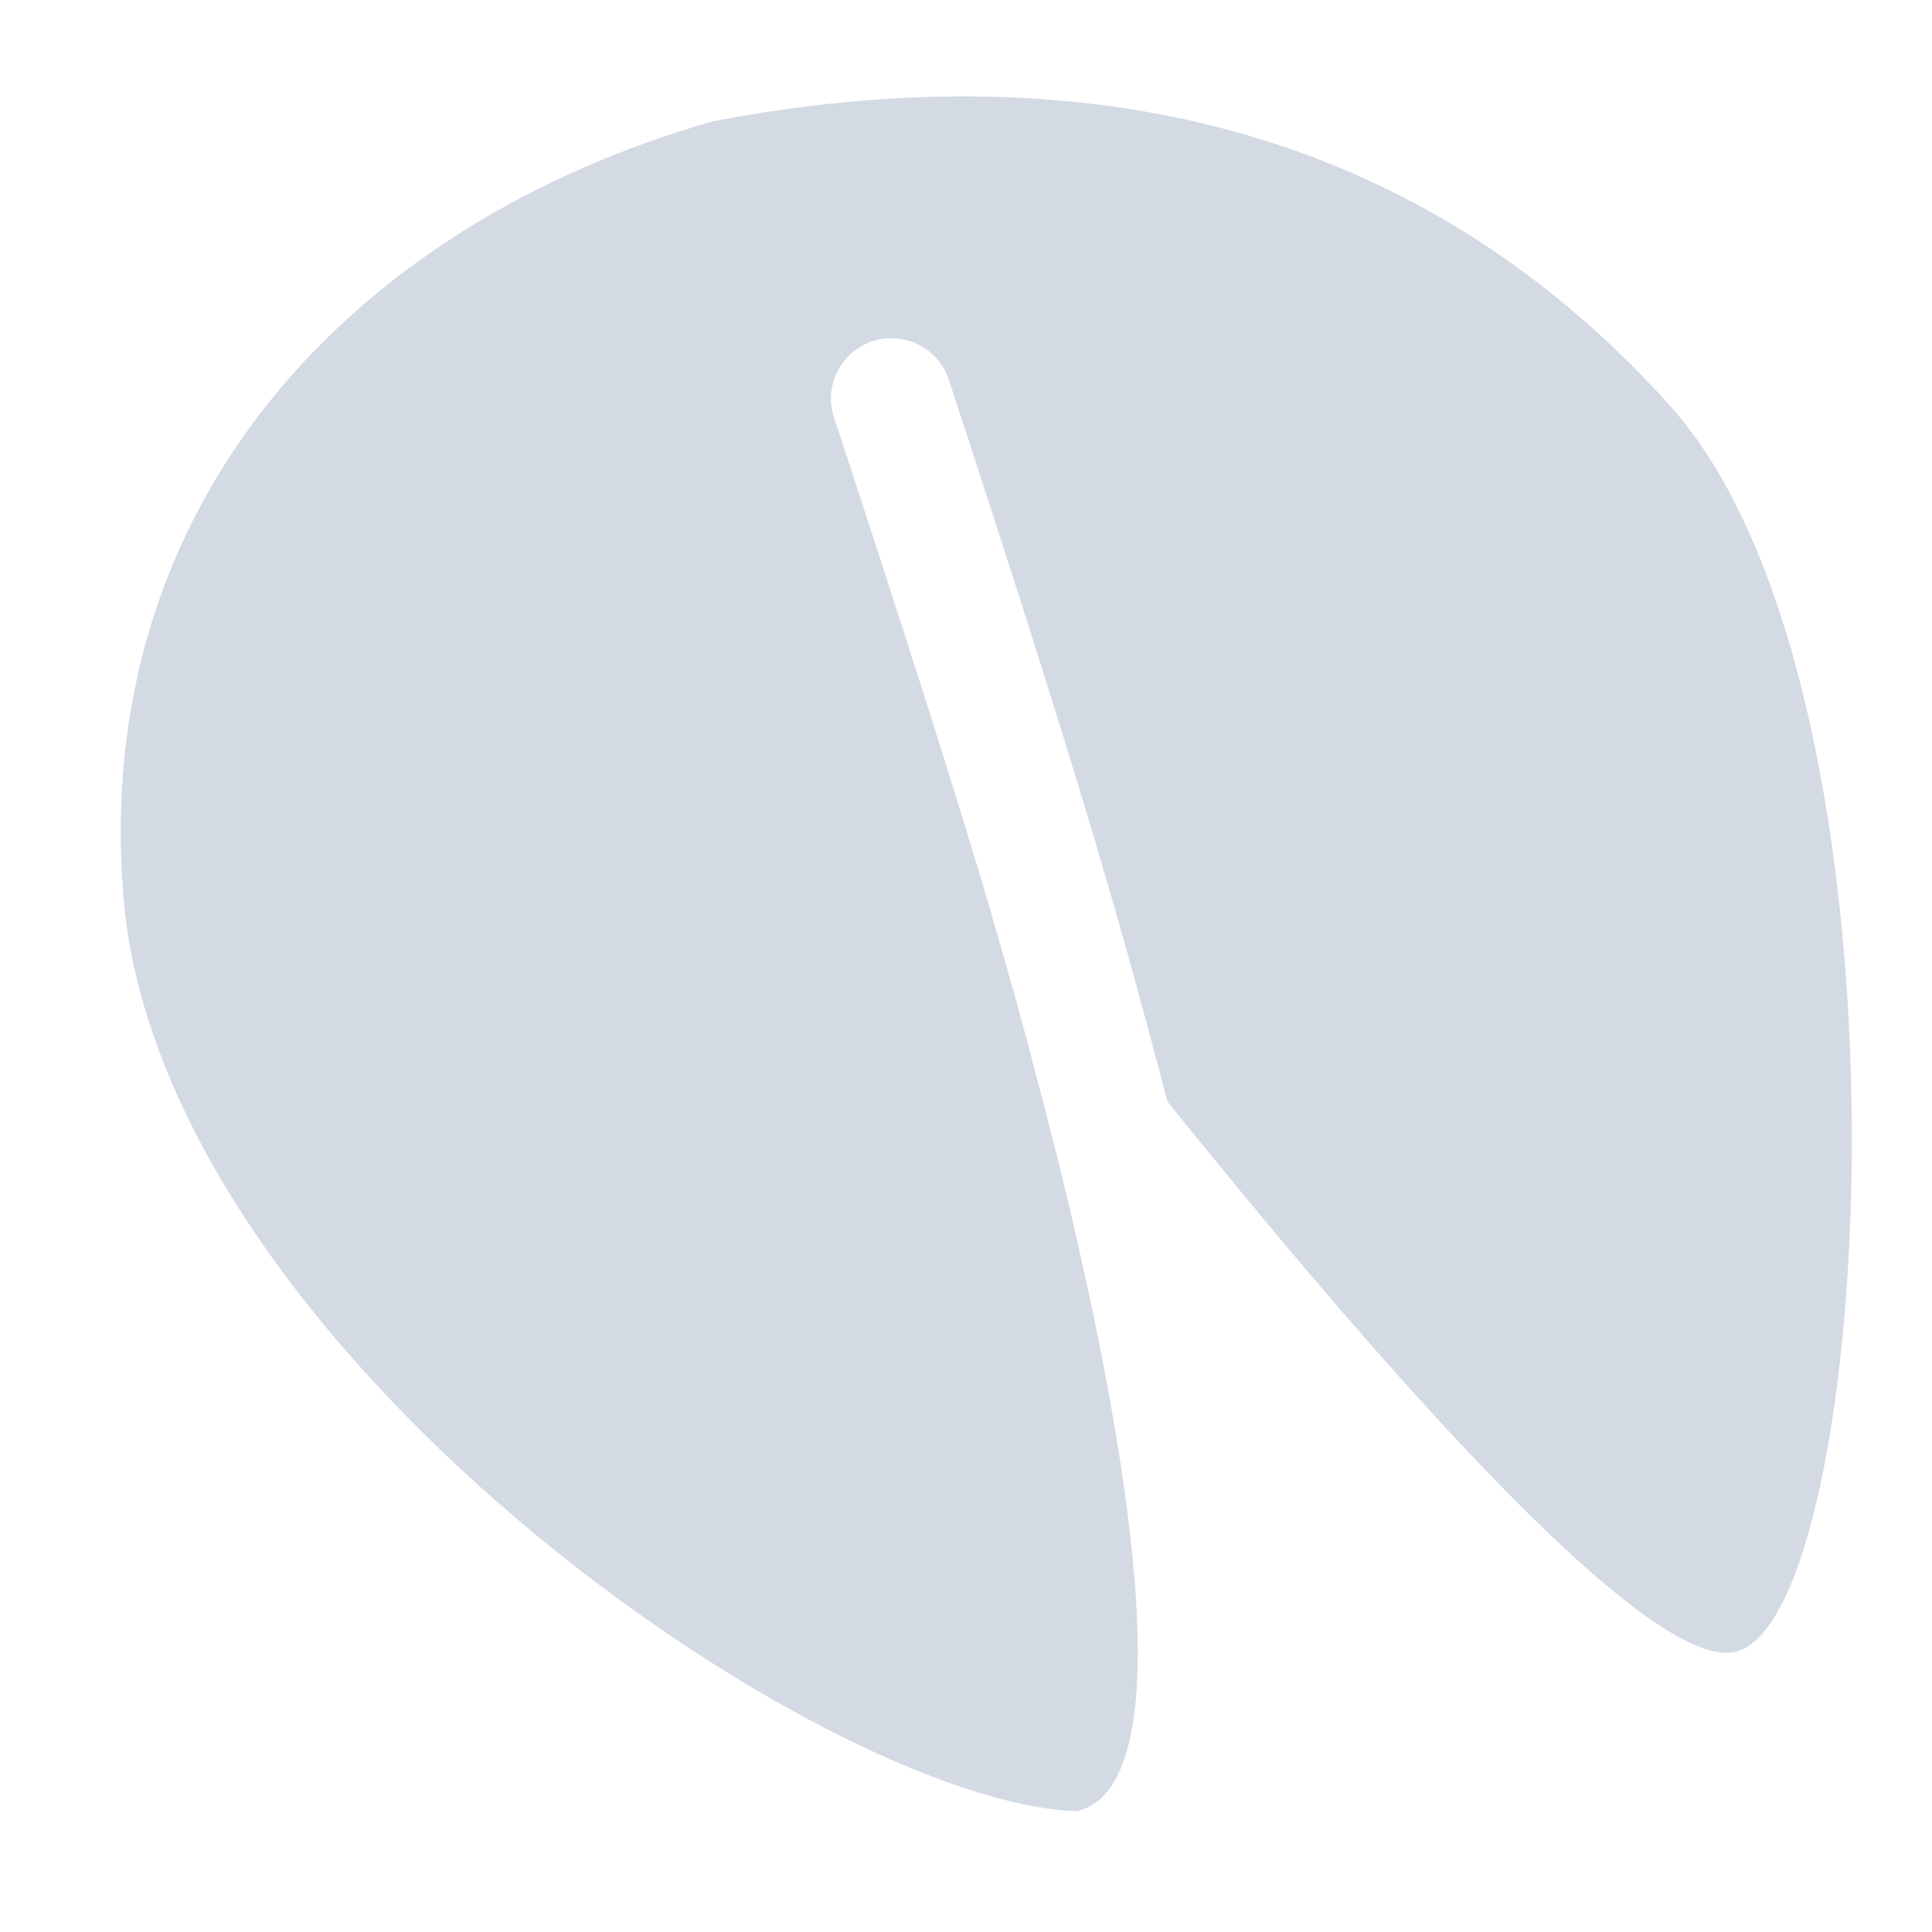 <svg xmlns="http://www.w3.org/2000/svg" width="16" height="16" version="1.1">
 <defs>
  <style id="current-color-scheme" type="text/css">
   .ColorScheme-Text { color:#d3dae3; } .ColorScheme-Highlight { color:#5294e2; }
  </style>
 </defs>
 <g>
  <path style="fill:currentColor" class="ColorScheme-Text" d="M 5.901,1.005 C 2.886,1.868 0.758,4.192 1.022,7.424 1.326,11.152 6.781,14.922 8.917,15 9.848,14.782 9.309,11.83 8.761,9.602 8.607,9 8.453,8.4 8.276,7.797 8.219,7.602 8.15,7.36 8.132,7.301 7.84,6.331 7.487,5.224 6.909,3.463 6.8,3.145 7.03,2.812 7.366,2.801 7.591,2.793 7.794,2.937 7.86,3.152 8.862,6.204 9.259,7.546 9.667,9.121 11.276,11.118 13.615,13.85 14.37,13.68 15.536,13.417 15.958,5.732 13.832,3.362 11.706,0.992 8.891,0.434 5.9,1.005 Z"/>
 </g>
</svg>
